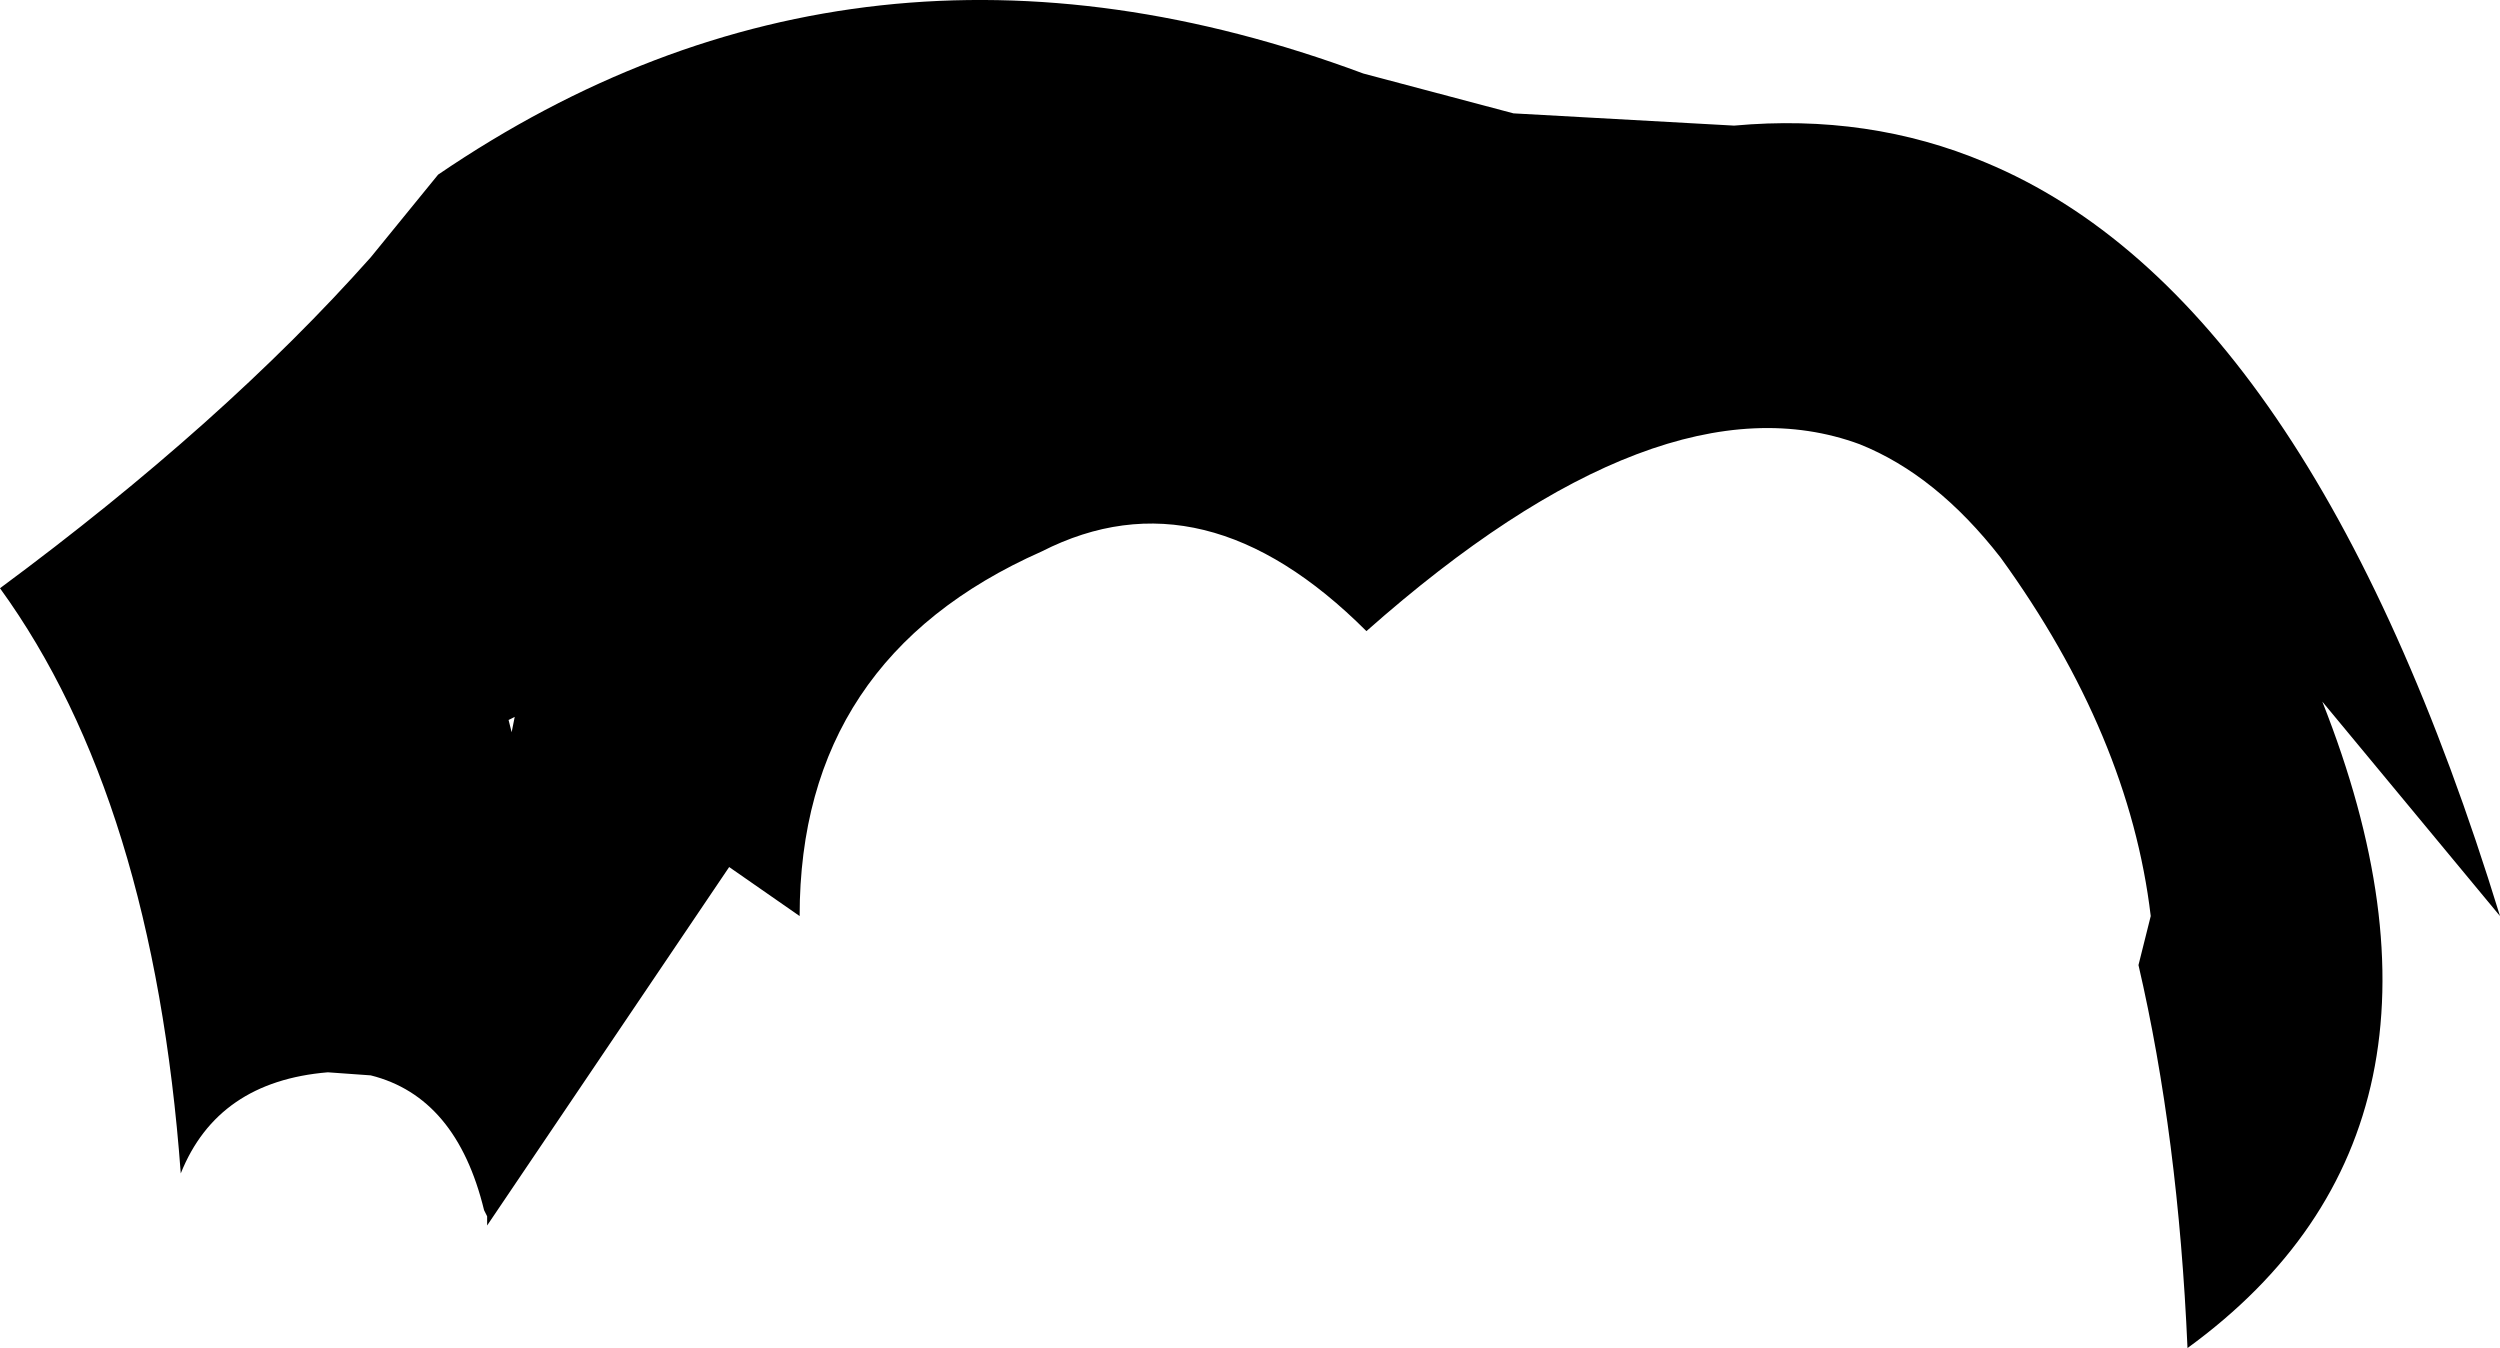 <?xml version="1.0" encoding="UTF-8" standalone="no"?>
<svg xmlns:xlink="http://www.w3.org/1999/xlink" height="22.0px" width="40.8px" xmlns="http://www.w3.org/2000/svg">
  <g transform="matrix(1.0, 0.0, 0.0, 1.0, -182.8, -88.25)">
    <path d="M192.8 97.35 L192.8 97.3 192.8 97.35 M189.95 91.1 Q196.85 86.4 205.05 89.45 L207.5 90.1 211.1 90.3 Q213.3 90.1 215.2 90.9 220.5 93.1 223.6 103.2 L220.7 99.7 Q223.45 106.65 218.5 110.25 218.35 106.8 217.7 104.0 L217.9 103.2 Q217.55 100.25 215.45 97.35 214.4 96.0 213.15 95.5 209.9 94.3 205.1 98.55 202.45 95.9 199.8 97.25 195.85 99.0 195.85 103.2 L194.7 102.4 190.75 108.25 190.75 108.1 190.7 108.0 Q190.25 106.15 188.85 105.8 L188.15 105.75 Q186.35 105.9 185.75 107.4 185.3 101.3 182.8 97.85 186.45 95.15 188.85 92.45 L189.95 91.1 M191.2 99.95 L191.1 100.0 191.15 100.2 191.2 99.95" fill="#000000" fill-rule="evenodd" stroke="none"/>
  </g>
</svg>
